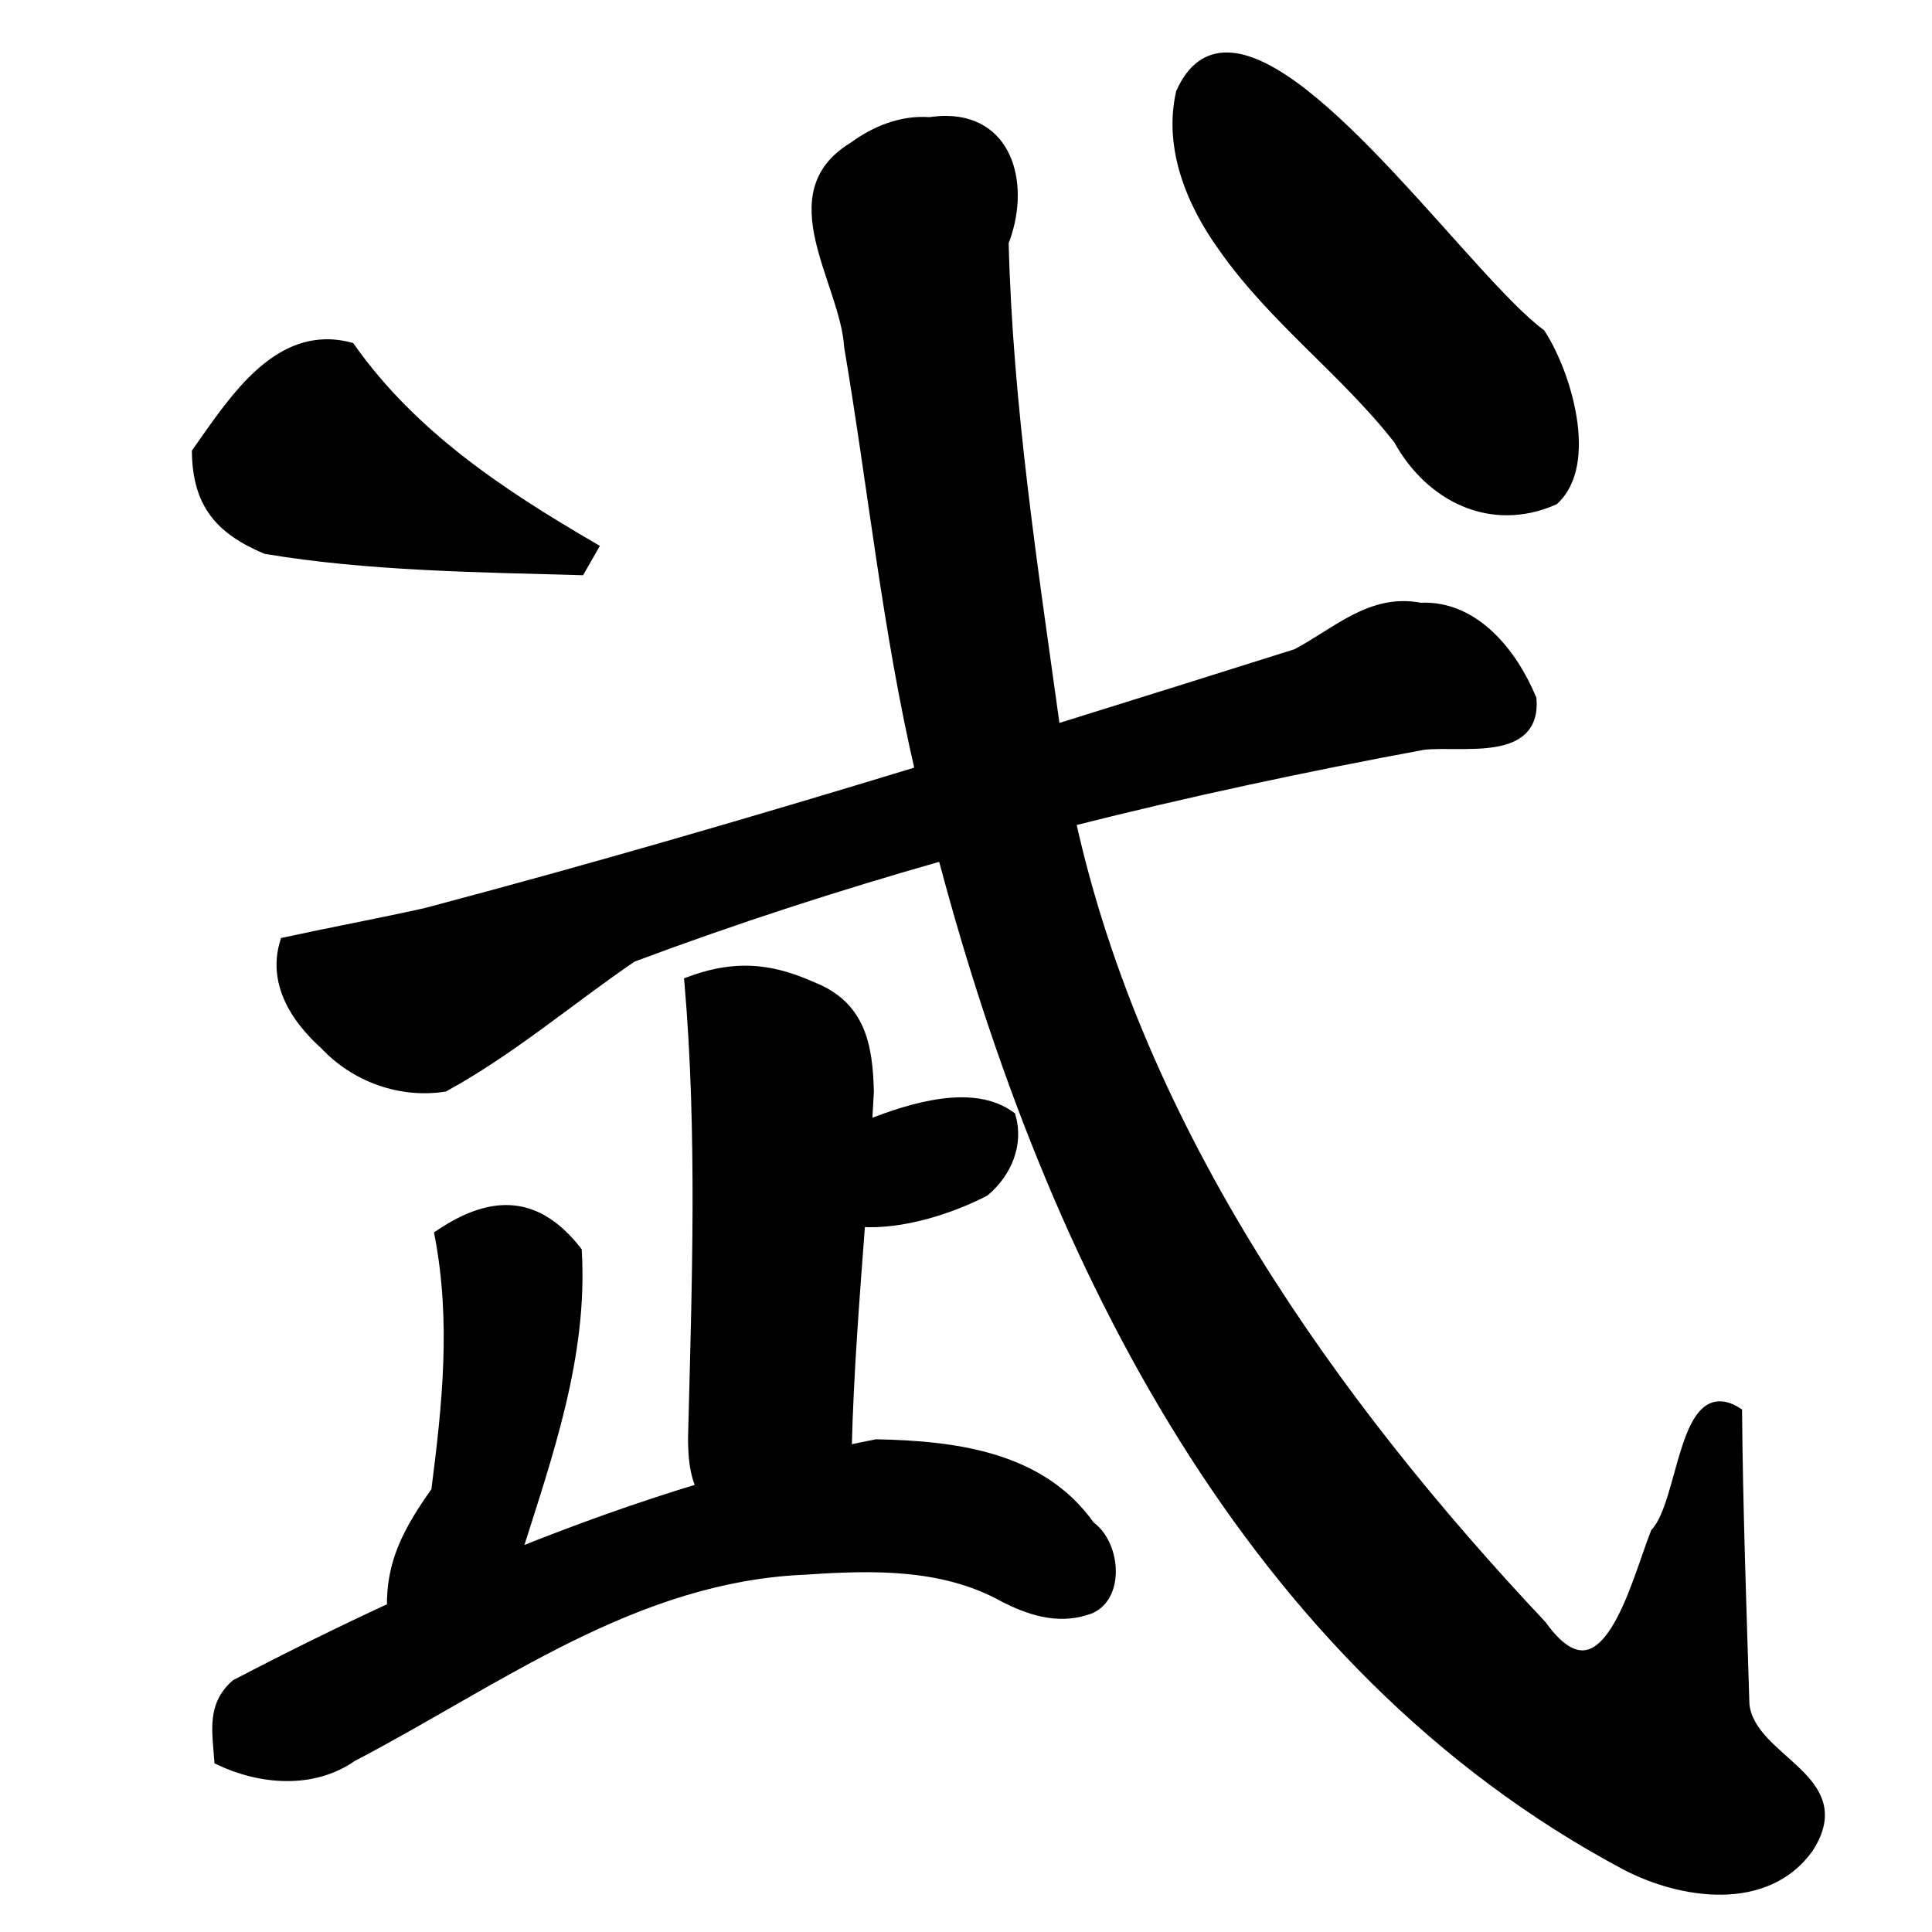 <?xml version="1.0" encoding="UTF-8" standalone="no"?>
<!-- Created with Inkscape (http://www.inkscape.org/) -->

<svg
   xmlns:dc="http://purl.org/dc/elements/1.1/"
   xmlns:cc="http://creativecommons.org/ns#"
   xmlns:rdf="http://www.w3.org/1999/02/22-rdf-syntax-ns#"
   xmlns:svg="http://www.w3.org/2000/svg"
   xmlns="http://www.w3.org/2000/svg"
   xmlns:sodipodi="http://sodipodi.sourceforge.net/DTD/sodipodi-0.dtd"
   xmlns:inkscape="http://www.inkscape.org/namespaces/inkscape"
   width="1000"
   height="1000"
   id="svg3173"
   version="1.1"
   inkscape:version="0.47 r22583"
   sodipodi:docname="6b66.svg"
   inkscape:export-filename="E:\chinese\yan\6b66.png"
   inkscape:export-xdpi="18.005705"
   inkscape:export-ydpi="18.005705">
  <title
     id="title3632">Wu</title>
  <defs
     id="defs3175">
    <inkscape:perspective
       sodipodi:type="inkscape:persp3d"
       inkscape:vp_x="0 : 526.18109 : 1"
       inkscape:vp_y="0 : 1000 : 0"
       inkscape:vp_z="744.09448 : 526.18109 : 1"
       inkscape:persp3d-origin="372.04724 : 350.78739 : 1"
       id="perspective3181" />
    <inkscape:perspective
       id="perspective3191"
       inkscape:persp3d-origin="0.5 : 0.33333333 : 1"
       inkscape:vp_z="1 : 0.5 : 1"
       inkscape:vp_y="0 : 1000 : 0"
       inkscape:vp_x="0 : 0.5 : 1"
       sodipodi:type="inkscape:persp3d" />
    <inkscape:perspective
       id="perspective4006"
       inkscape:persp3d-origin="0.5 : 0.33333333 : 1"
       inkscape:vp_z="1 : 0.5 : 1"
       inkscape:vp_y="0 : 1000 : 0"
       inkscape:vp_x="0 : 0.5 : 1"
       sodipodi:type="inkscape:persp3d" />
    <inkscape:perspective
       id="perspective4034"
       inkscape:persp3d-origin="0.5 : 0.33333333 : 1"
       inkscape:vp_z="1 : 0.5 : 1"
       inkscape:vp_y="0 : 1000 : 0"
       inkscape:vp_x="0 : 0.5 : 1"
       sodipodi:type="inkscape:persp3d" />
    <inkscape:perspective
       id="perspective4081"
       inkscape:persp3d-origin="0.5 : 0.33333333 : 1"
       inkscape:vp_z="1 : 0.5 : 1"
       inkscape:vp_y="0 : 1000 : 0"
       inkscape:vp_x="0 : 0.5 : 1"
       sodipodi:type="inkscape:persp3d" />
    <inkscape:perspective
       id="perspective4147"
       inkscape:persp3d-origin="0.5 : 0.33333333 : 1"
       inkscape:vp_z="1 : 0.5 : 1"
       inkscape:vp_y="0 : 1000 : 0"
       inkscape:vp_x="0 : 0.5 : 1"
       sodipodi:type="inkscape:persp3d" />
    <inkscape:perspective
       id="perspective3807"
       inkscape:persp3d-origin="0.5 : 0.33333333 : 1"
       inkscape:vp_z="1 : 0.5 : 1"
       inkscape:vp_y="0 : 1000 : 0"
       inkscape:vp_x="0 : 0.5 : 1"
       sodipodi:type="inkscape:persp3d" />
    <inkscape:perspective
       id="perspective3838"
       inkscape:persp3d-origin="0.5 : 0.33333333 : 1"
       inkscape:vp_z="1 : 0.5 : 1"
       inkscape:vp_y="0 : 1000 : 0"
       inkscape:vp_x="0 : 0.5 : 1"
       sodipodi:type="inkscape:persp3d" />
    <inkscape:perspective
       id="perspective2993"
       inkscape:persp3d-origin="0.5 : 0.33333333 : 1"
       inkscape:vp_z="1 : 0.5 : 1"
       inkscape:vp_y="0 : 1000 : 0"
       inkscape:vp_x="0 : 0.5 : 1"
       sodipodi:type="inkscape:persp3d" />
    <inkscape:perspective
       id="perspective3798"
       inkscape:persp3d-origin="0.5 : 0.33333333 : 1"
       inkscape:vp_z="1 : 0.5 : 1"
       inkscape:vp_y="0 : 1000 : 0"
       inkscape:vp_x="0 : 0.5 : 1"
       sodipodi:type="inkscape:persp3d" />
    <inkscape:perspective
       id="perspective3806"
       inkscape:persp3d-origin="0.5 : 0.33333333 : 1"
       inkscape:vp_z="1 : 0.5 : 1"
       inkscape:vp_y="0 : 1000 : 0"
       inkscape:vp_x="0 : 0.5 : 1"
       sodipodi:type="inkscape:persp3d" />
    <inkscape:perspective
       id="perspective3778"
       inkscape:persp3d-origin="0.5 : 0.33333333 : 1"
       inkscape:vp_z="1 : 0.5 : 1"
       inkscape:vp_y="0 : 1000 : 0"
       inkscape:vp_x="0 : 0.5 : 1"
       sodipodi:type="inkscape:persp3d" />
  </defs>
  <sodipodi:namedview
     id="base"
     pagecolor="#ffffff"
     bordercolor="#666666"
     borderopacity="1.0"
     inkscape:pageopacity="0.0"
     inkscape:pageshadow="2"
     inkscape:zoom="0.49497475"
     inkscape:cx="78.915694"
     inkscape:cy="518.65267"
     inkscape:document-units="px"
     inkscape:current-layer="g5800"
     showgrid="false"
     inkscape:window-width="1440"
     inkscape:window-height="840"
     inkscape:window-x="-4"
     inkscape:window-y="-4"
     inkscape:window-maximized="1" />
  <g
     inkscape:label="Layer 1"
     inkscape:groupmode="layer"
     id="layer1"
     transform="translate(0,-52.362)">
    <g
       transform="matrix(4.742,0,0,4.742,-524.709,-2979.698)"
       id="g5800"
       style="fill:none;fill-opacity:1">
      <path
         style="fill:#000000;stroke:#000000;stroke-width:4.761px;stroke-linecap:butt;stroke-linejoin:miter;stroke-opacity:1;fill-opacity:1"
         d="M 634.938 29.406 C 624.913 29.258 616.576 34.662 610.719 47.719 C 604.197 76.078 616.073 105.035 632.531 127.781 C 658.374 164.85 695.536 191.939 723.25 227.375 C 739.567 257.092 771.309 273.076 803.938 258.719 C 824.58 239.854 810.441 192.971 797.031 172.406 C 761.21 145.971 680.703 30.082 634.938 29.406 z M 489.812 62.219 C 487.021 62.177 484.033 62.405 480.875 62.875 C 466.599 61.742 452.698 67.314 441.375 75.688 C 400.764 100.153 436.886 145.281 439.031 179.188 C 451.406 252.28 458.902 326.433 475.719 398.625 C 391.555 424.276 306.859 449.014 220.156 471.969 C 195.92 477.363 171.494 481.893 147.219 487.156 C 140.756 508.202 152.625 526.826 167.875 540.469 C 183.621 557.334 207.191 565.767 229.875 562.25 C 264.436 543.307 294.608 517.417 327.094 495.219 C 379.798 475.486 433.31 458.131 487.406 442.781 C 487.795 444.085 488.166 445.385 488.562 446.688 C 543.389 651.979 646.197 861.161 840.656 964.781 C 870.029 980.197 913.745 986.514 935.594 956.125 C 959.296 919.688 905.813 910.833 902.594 881.688 C 901.035 831.318 899.237 780.78 898.781 730.312 C 870.29 712.299 871.116 776.867 856.25 792.656 C 845.778 819.137 830.319 886.044 797.688 840.562 C 689.557 725.721 589.642 585.318 554.125 424.906 C 614.418 409.666 675.291 396.672 736.438 385.375 C 756.455 383.204 794.902 391.801 792.438 361.406 C 782.587 337.811 762.959 312.727 734.75 314.062 C 709.144 309.102 691.334 327.008 670.562 337.938 C 628.968 351.035 587.535 364.086 546.062 376.969 C 534.48 293.395 521.472 209.657 519.375 125.281 C 530.403 97.133 522.748 62.709 489.812 62.219 z M 167.938 177.781 C 138.366 178.622 118.486 209.903 101.625 233.75 C 102.072 260.28 113.217 273.798 137.438 284.062 C 189.779 292.847 246.534 293.536 300.25 295.031 C 302.517 291.064 304.795 287.092 307.062 283.125 C 259.202 255.269 213.554 225.143 181.219 179.406 C 176.579 178.174 172.162 177.661 167.938 177.781 z M 384.688 501.812 C 375.623 501.91 366.442 503.816 356.375 507.562 C 363.157 585.982 360.274 665.233 358.281 743.875 C 358.343 754.085 359.214 762.707 362.656 769.5 C 330.447 779.252 298.727 790.591 267.469 803.188 C 283.702 751.887 301.731 701.251 298.562 647 C 278.012 620.695 255.01 619.682 227.125 638.5 C 235.737 683.405 231.173 726.388 225.438 771.125 C 210.343 792.392 202.145 808.594 202.531 831.312 C 175.298 843.884 148.421 857.213 121.844 871.062 C 109.254 882.098 112.143 895.47 113.219 910.531 C 134.75 920.784 161.771 923.052 182.156 908.875 C 258.548 868.905 328.273 815.602 417.062 812.062 C 451.247 809.718 487.733 808.912 518.656 825.969 C 531.99 832.9 546.626 837.771 561.562 833.094 C 579.572 828.474 578.094 799.254 564 789.125 C 538.662 753.263 494.573 747.663 453.375 746.812 C 448.302 747.8 443.236 748.86 438.188 749.938 C 439.131 710.627 442.248 671.416 445.188 632.188 C 466.796 633.657 492.115 625.331 509.406 616.375 C 521.043 606.561 527.196 591.817 523 577.281 C 503.629 563.043 472.698 572.158 448.688 581.656 C 449.029 575.99 449.37 570.325 449.656 564.656 C 449.079 540.479 445.252 520.146 420.5 510.281 C 407.776 504.561 396.342 501.687 384.688 501.812 z "
         transform="matrix(0.211,0,0,0.211,110.656,639.431)"
         id="path4761" />
    </g>
  </g>
</svg>
